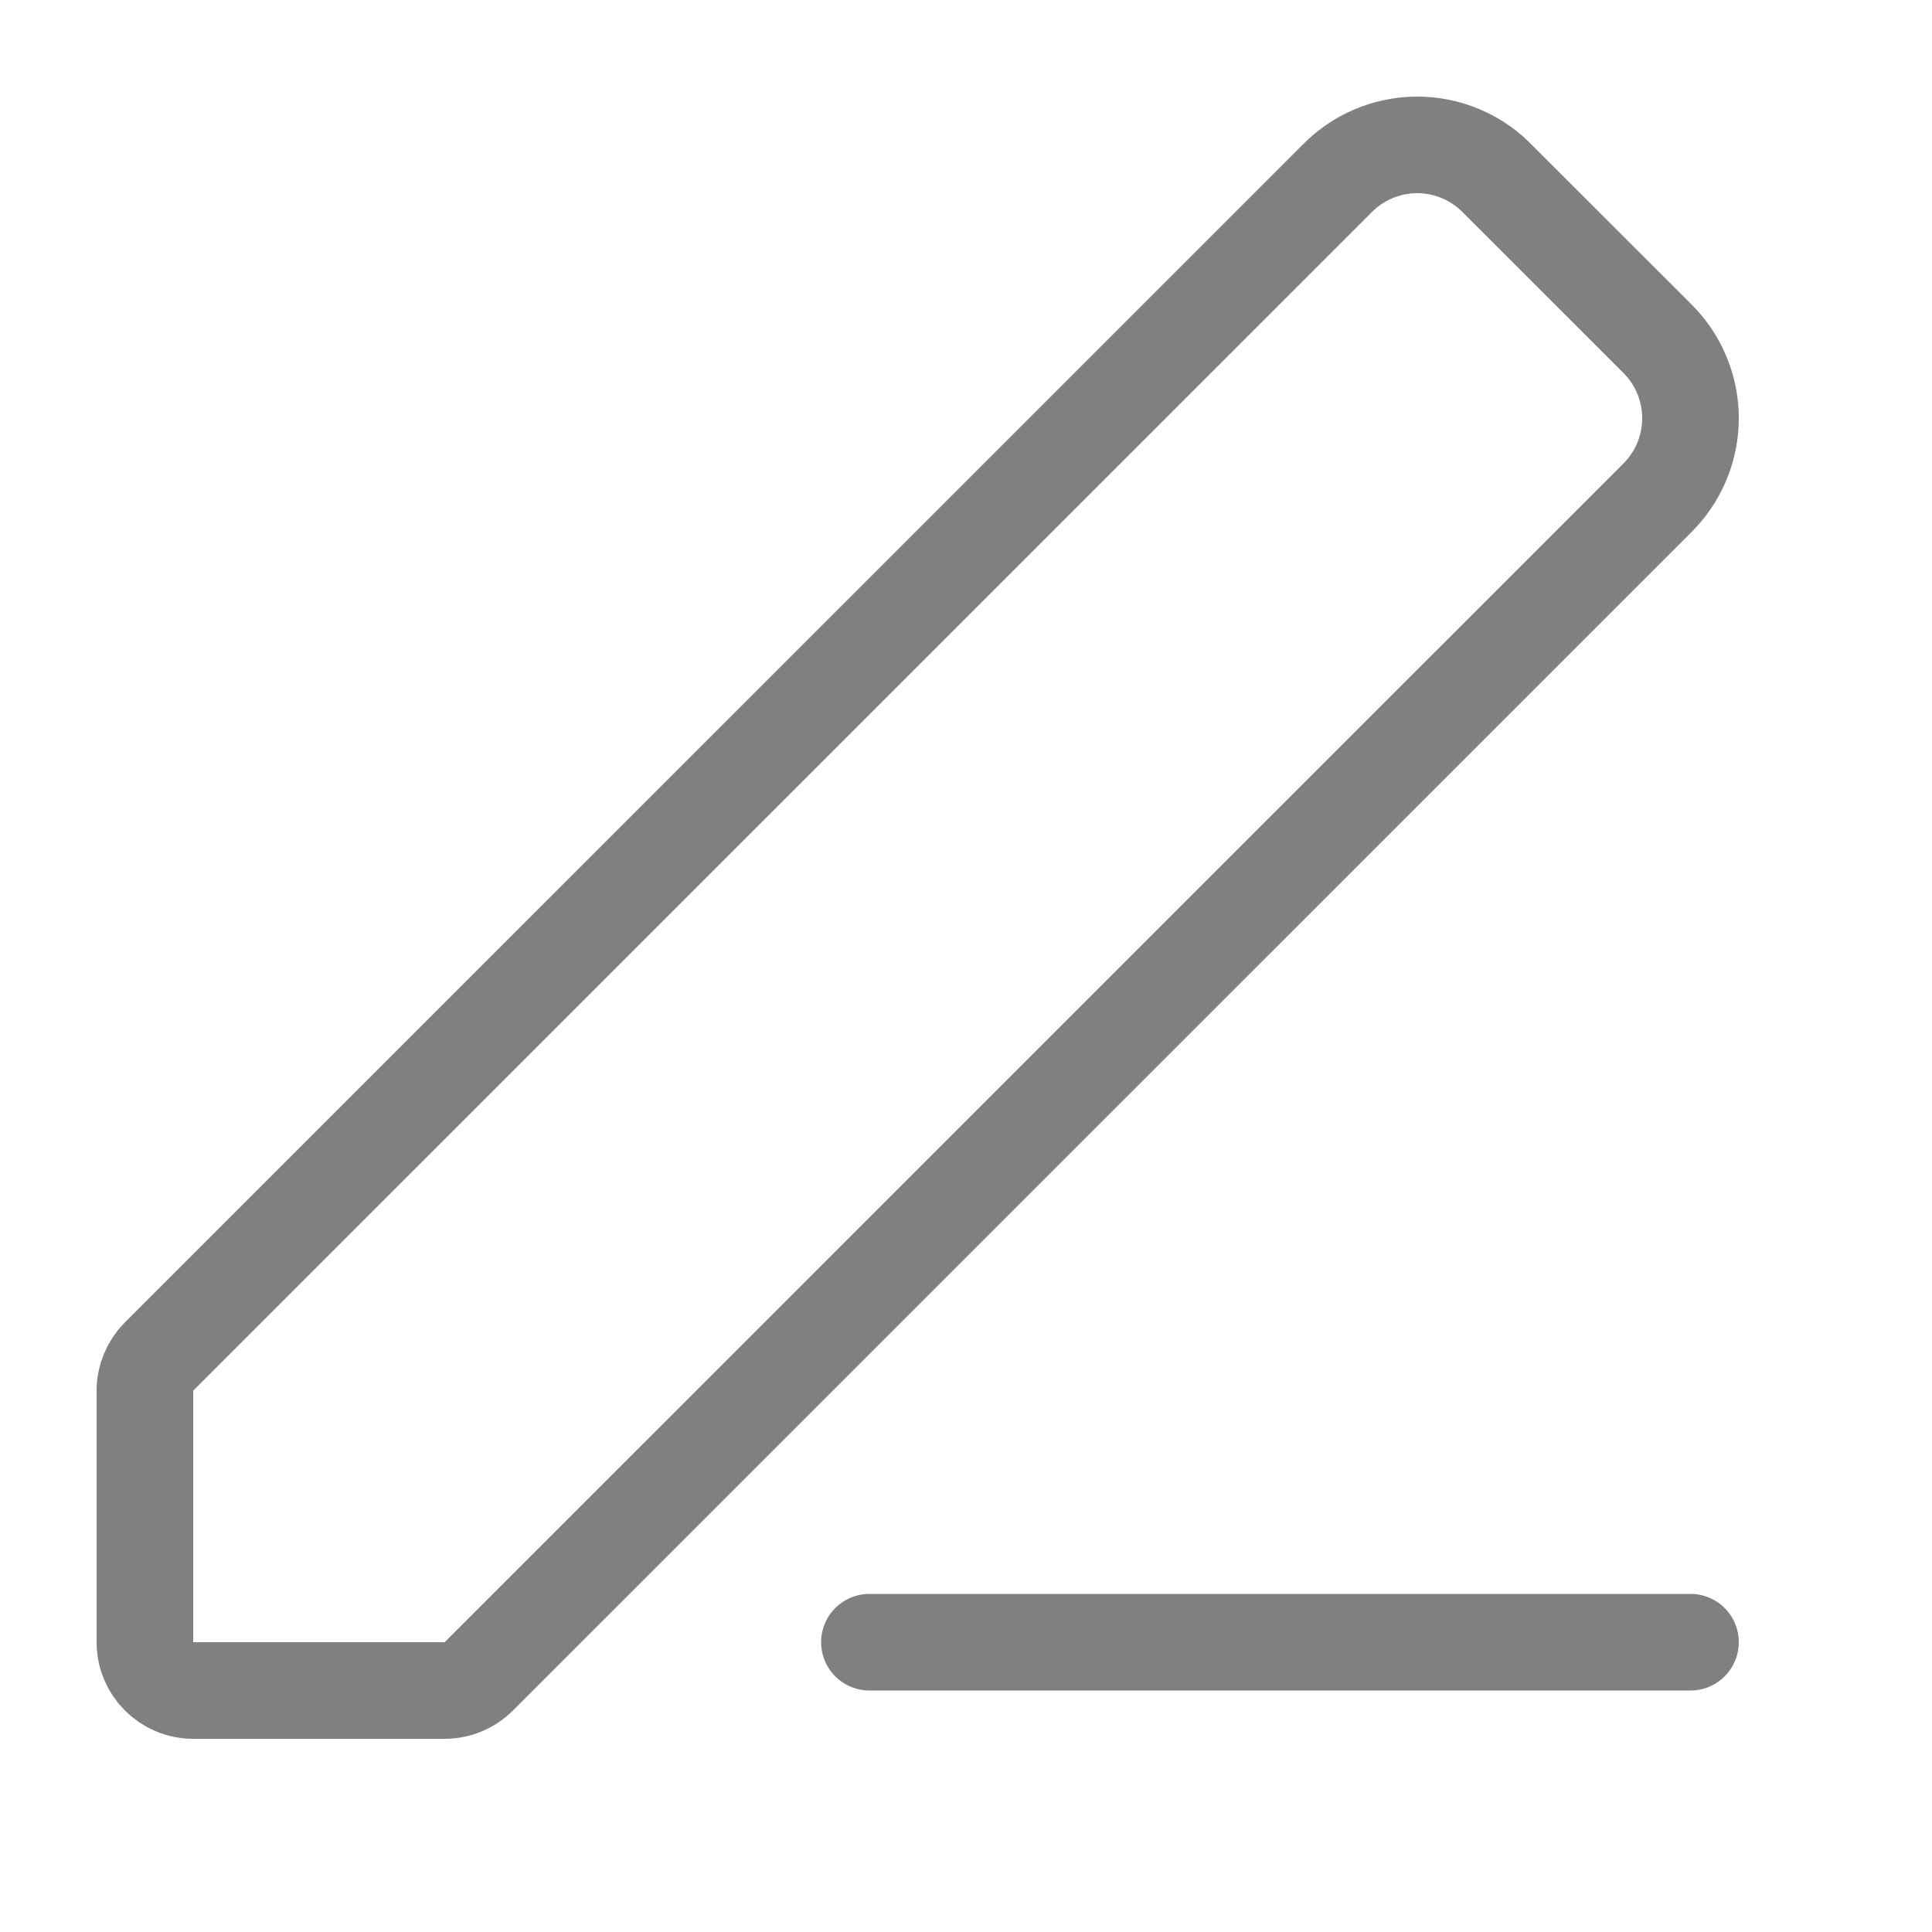 <svg width="20" height="20" viewBox="0 0 20 20" fill="none" xmlns="http://www.w3.org/2000/svg">
<path d="M1.646 14.043C1.553 14.137 1.5 14.264 1.5 14.396V17C1.5 17.276 1.724 17.5 2 17.5H4.603C4.736 17.5 4.863 17.447 4.957 17.353L17.145 5.166C17.256 5.058 17.345 4.93 17.406 4.787C17.468 4.642 17.5 4.487 17.5 4.329C17.5 4.172 17.468 4.016 17.406 3.872C17.345 3.729 17.256 3.601 17.145 3.493L15.507 1.856C15.4 1.744 15.271 1.655 15.128 1.594C14.984 1.532 14.828 1.5 14.671 1.5C14.513 1.5 14.358 1.532 14.213 1.594C14.071 1.655 13.942 1.744 13.834 1.856L1.646 14.043Z" stroke="#808080" stroke-linejoin="round"/>
<path d="M9 17H17.5" stroke="#808080" stroke-linecap="round"/>
</svg>
